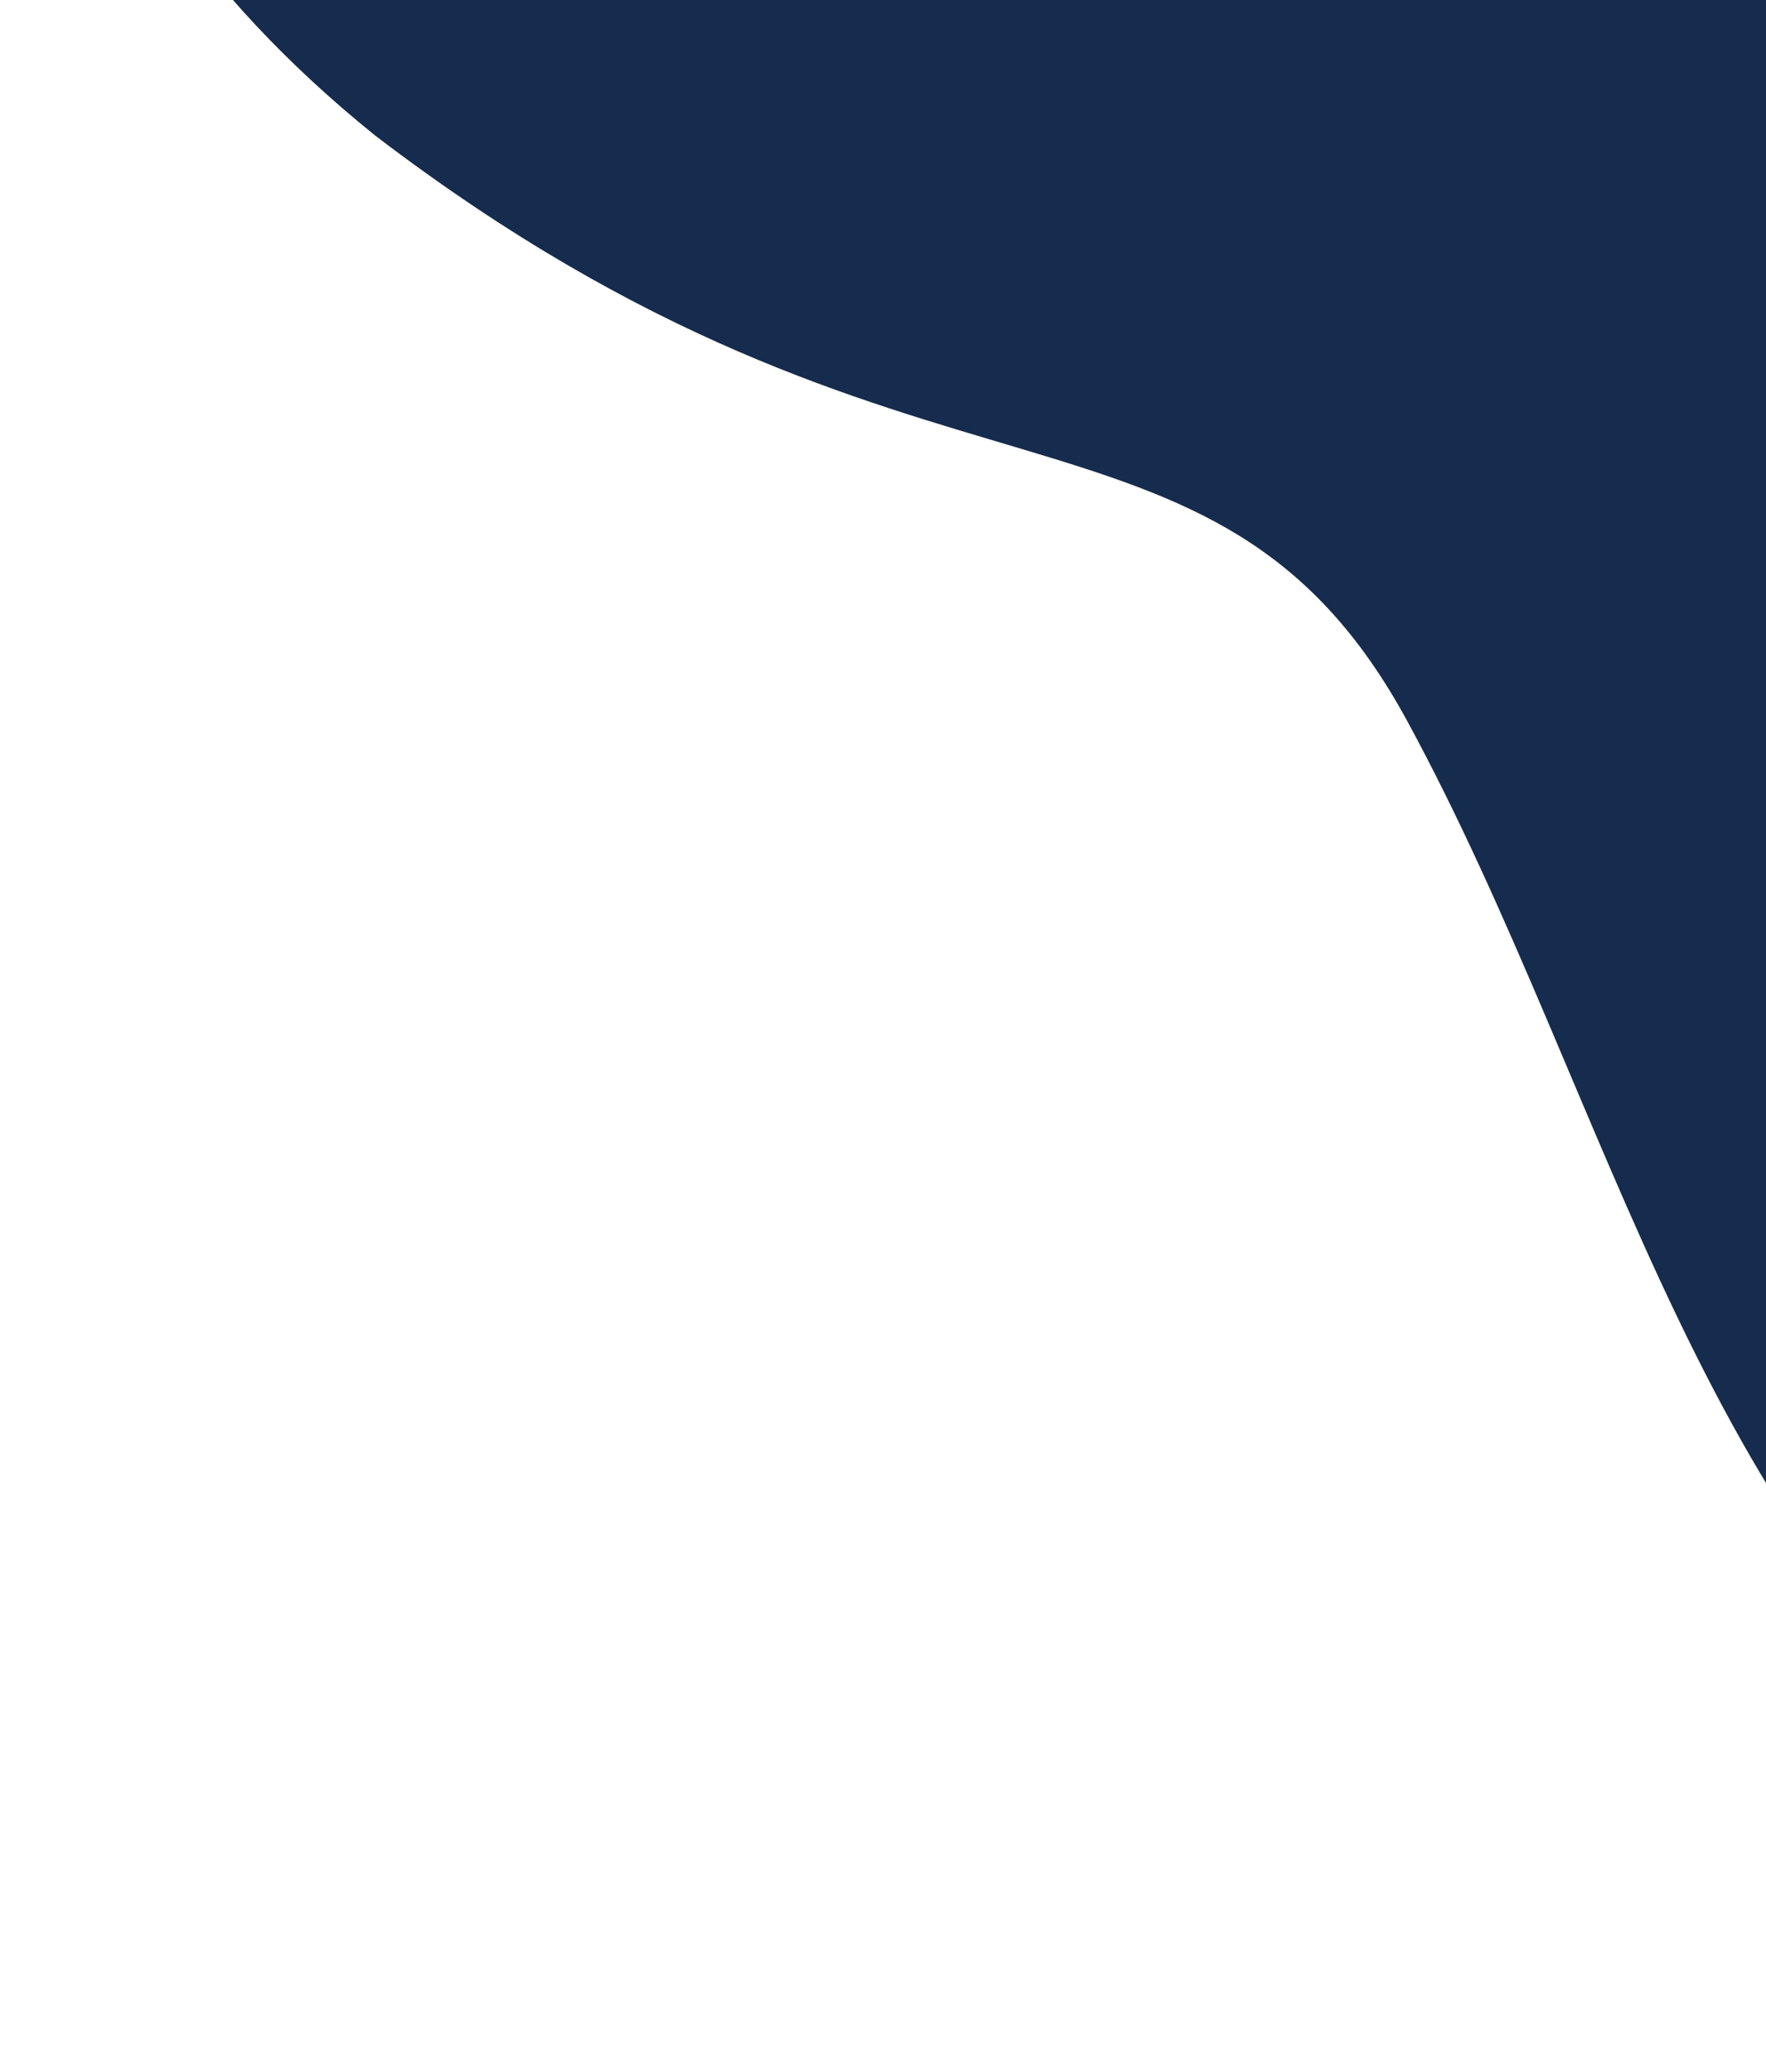 <svg width="185" height="217" viewBox="0 0 185 217" fill="none" xmlns="http://www.w3.org/2000/svg">
<g clip-path="url(#clip0_1_216)">
<g filter="url(#filter0_i_1_216)">
<path fill-rule="evenodd" clip-rule="evenodd" d="M526.073 -3.302C544.523 -81.549 463.618 -53.829 445.518 -94.757C423.531 -144.474 501.288 -397.181 430.408 -417.22C305.92 -428.206 292.154 -261.137 237.476 -247.604C184.468 -234.484 97.999 -207.866 55.546 -173.505C14.911 -140.615 -35.076 -49.623 39.332 10.217C96.201 53.608 126.949 33.85 147.412 71.497C169.079 111.36 178.261 160.217 216.215 185.059C257.348 211.982 311.762 226.009 358.009 209.341C403.021 193.118 417.907 139.218 447.582 101.672C475.353 66.534 522.387 41.339 526.073 -3.302Z" fill="#162C4E"/>
</g>
</g>
<defs>
<filter id="filter0_i_1_216" x="1.049" y="-417.739" width="527.741" height="638.275" filterUnits="userSpaceOnUse" color-interpolation-filters="sRGB">
<feFlood flood-opacity="0" result="BackgroundImageFix"/>
<feBlend mode="normal" in="SourceGraphic" in2="BackgroundImageFix" result="shape"/>
<feColorMatrix in="SourceAlpha" type="matrix" values="0 0 0 0 0 0 0 0 0 0 0 0 0 0 0 0 0 0 127 0" result="hardAlpha"/>
<feOffset dy="4"/>
<feGaussianBlur stdDeviation="15"/>
<feComposite in2="hardAlpha" operator="arithmetic" k2="-1" k3="1"/>
<feColorMatrix type="matrix" values="0 0 0 0 0 0 0 0 0 0 0 0 0 0 0 0 0 0 1 0"/>
<feBlend mode="normal" in2="shape" result="effect1_innerShadow_1_216"/>
</filter>
<clipPath id="clip0_1_216">
<rect width="531" height="637" fill="white" transform="translate(0 -420)"/>
</clipPath>
</defs>
</svg>

